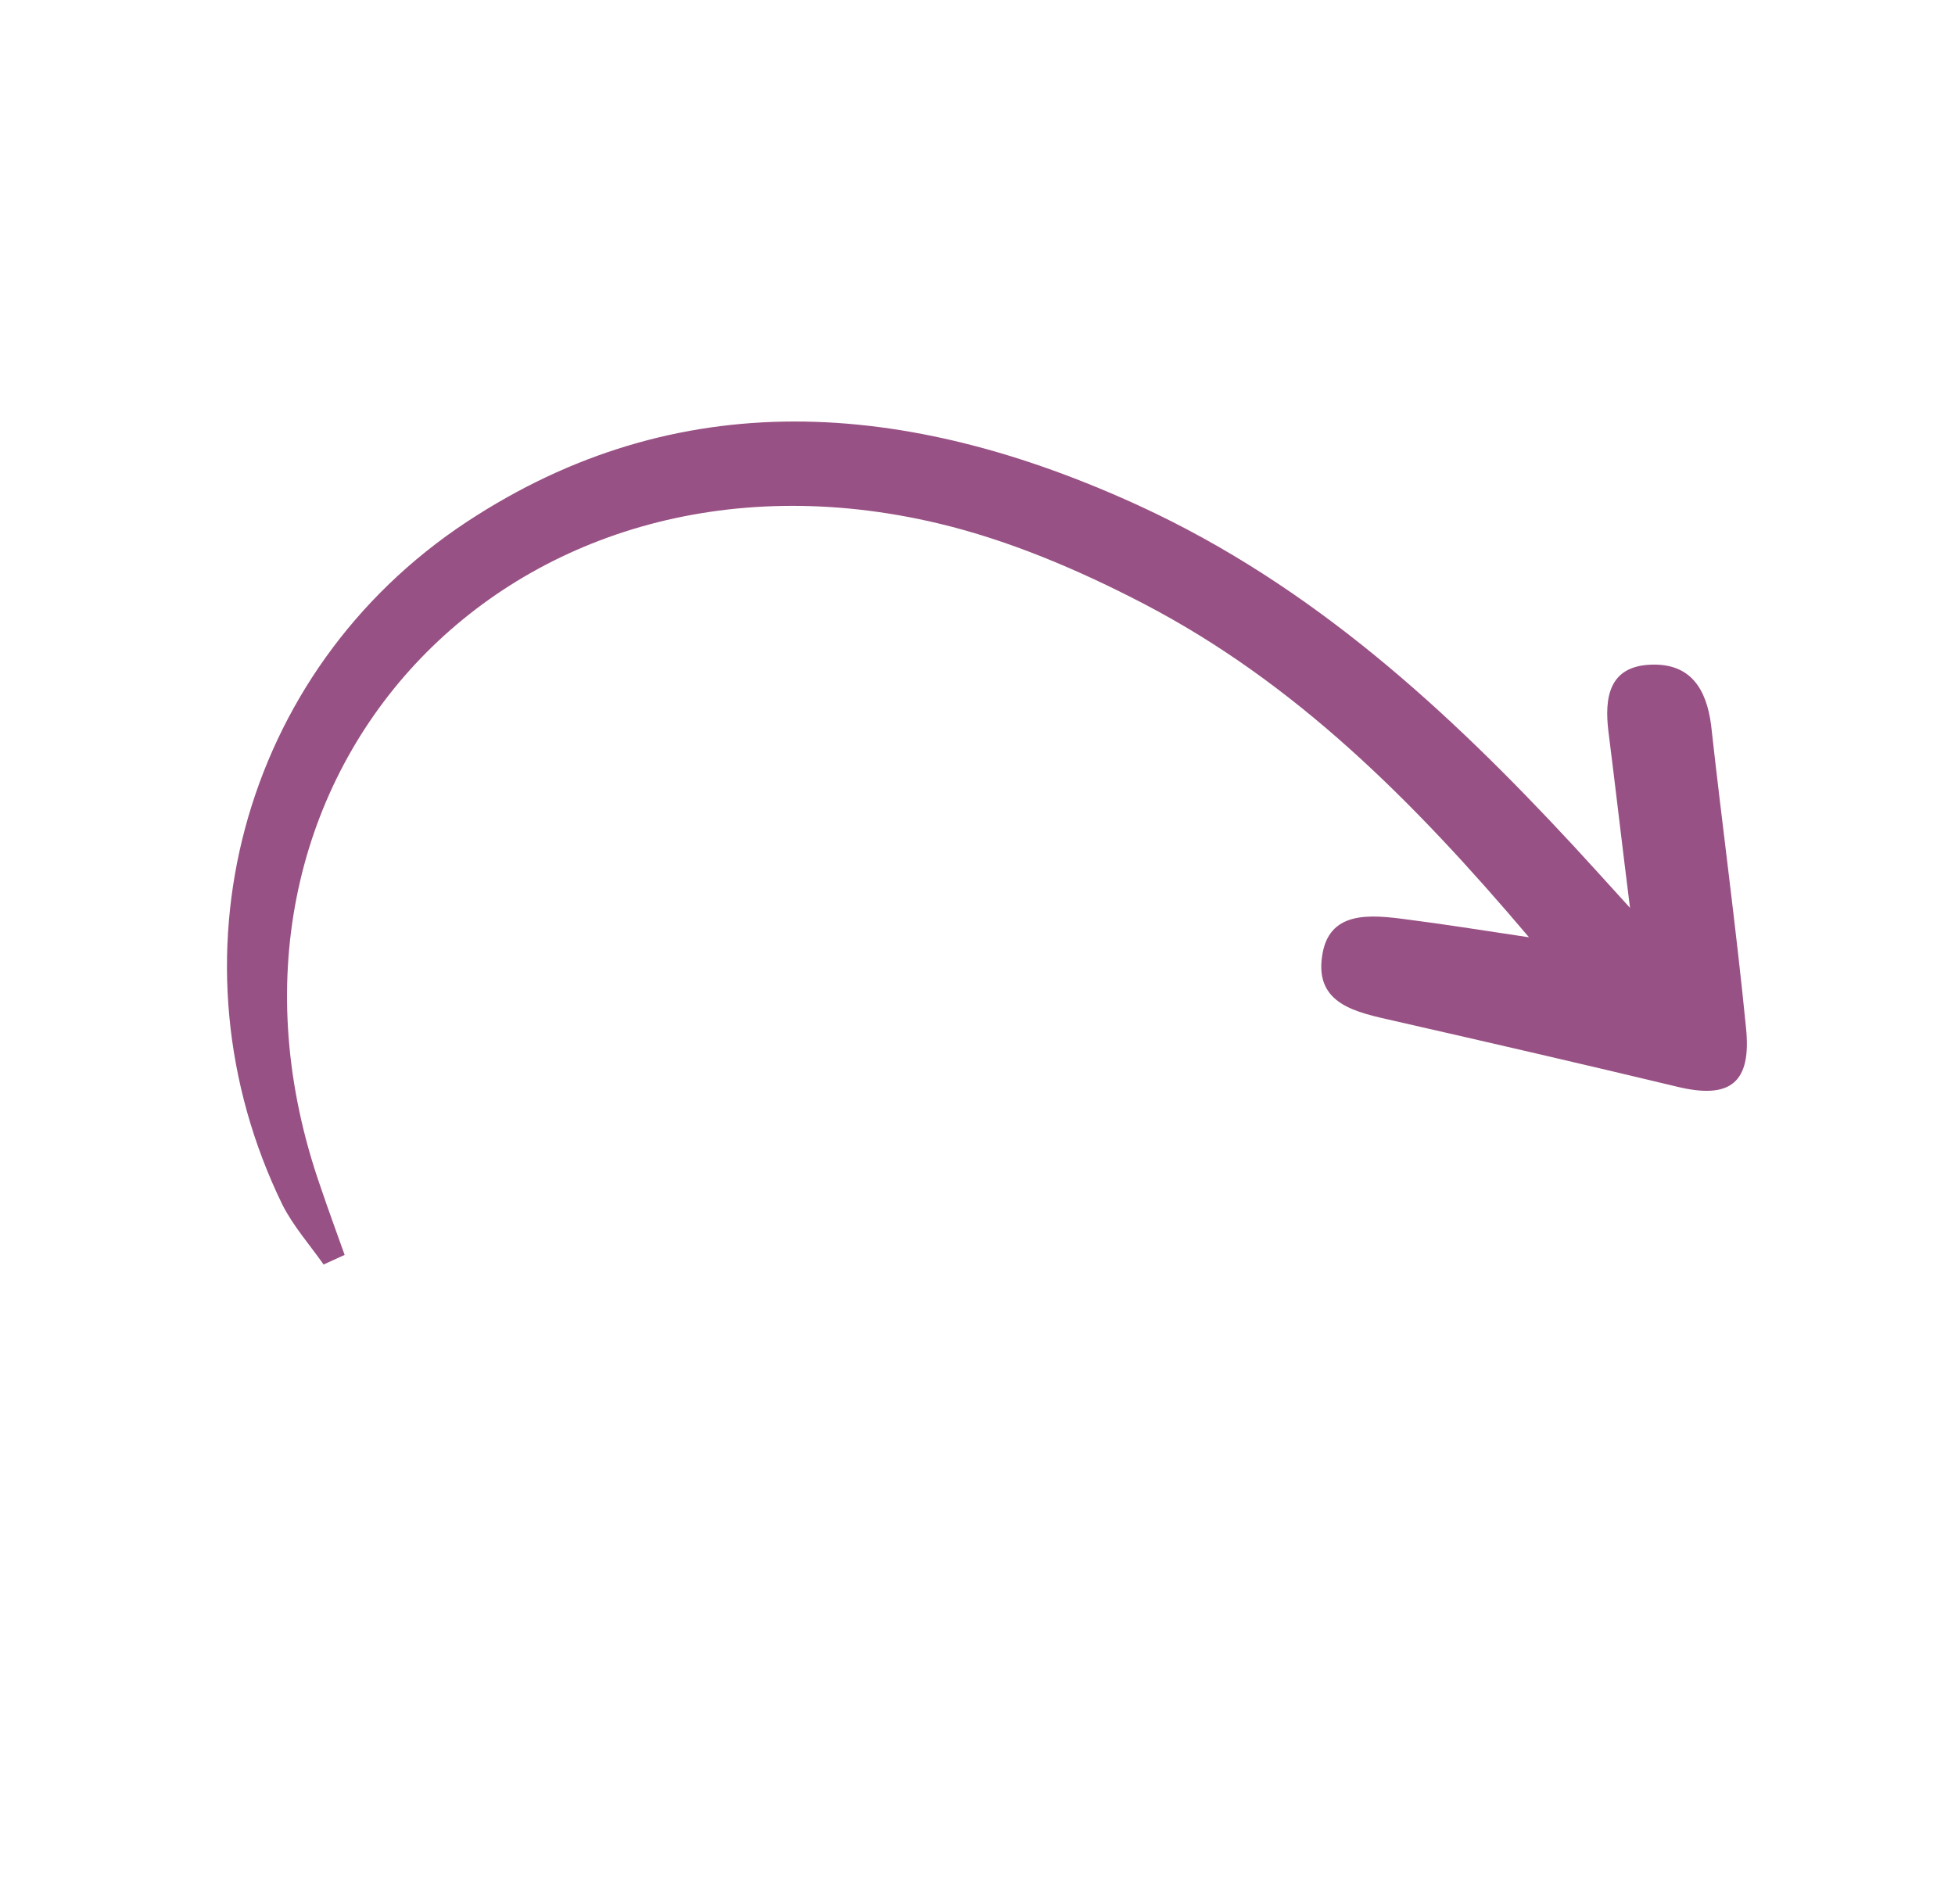 <svg width="232" height="226" viewBox="0 0 232 226" fill="none" xmlns="http://www.w3.org/2000/svg">
<g clip-path="url(#clip0_128_163)">
<path d="M193.423 107.668C192.388 99.422 191.674 93.116 190.873 86.826C190.386 82.83 190.907 79.078 195.889 78.885C200.642 78.685 202.508 81.803 203.057 86.056C204.377 98.019 206.013 109.977 207.193 121.918C207.9 128.578 205.27 130.487 199.024 128.971C187.792 126.276 176.634 123.703 165.387 121.142C160.984 120.139 156.056 119.216 156.889 113.514C157.64 108.045 162.555 108.527 166.998 109.126C171.246 109.667 175.481 110.342 181.445 111.237C167.649 94.957 153.677 81.005 135.713 71.647C127.972 67.618 119.718 64.112 111.369 62.123C60.463 50.007 21.1 92.522 38.061 140.921C38.966 143.613 39.959 146.292 40.898 148.934L38.402 150.071C36.77 147.756 34.789 145.495 33.52 142.991C19.42 114.06 28.534 79.653 55.39 61.937C80.369 45.482 107.415 47.247 135.3 60.076C155.724 69.496 171.794 84.276 186.726 100.382C188.432 102.243 190.138 104.103 193.443 107.754L193.423 107.668Z" fill="#985184"/>
</g>
<defs>
<clipPath id="clip0_128_163">
<rect width="156.89" height="175.359" fill="white" transform="translate(0 135) rotate(-59.003)"/>
</clipPath>
</defs>
</svg>
